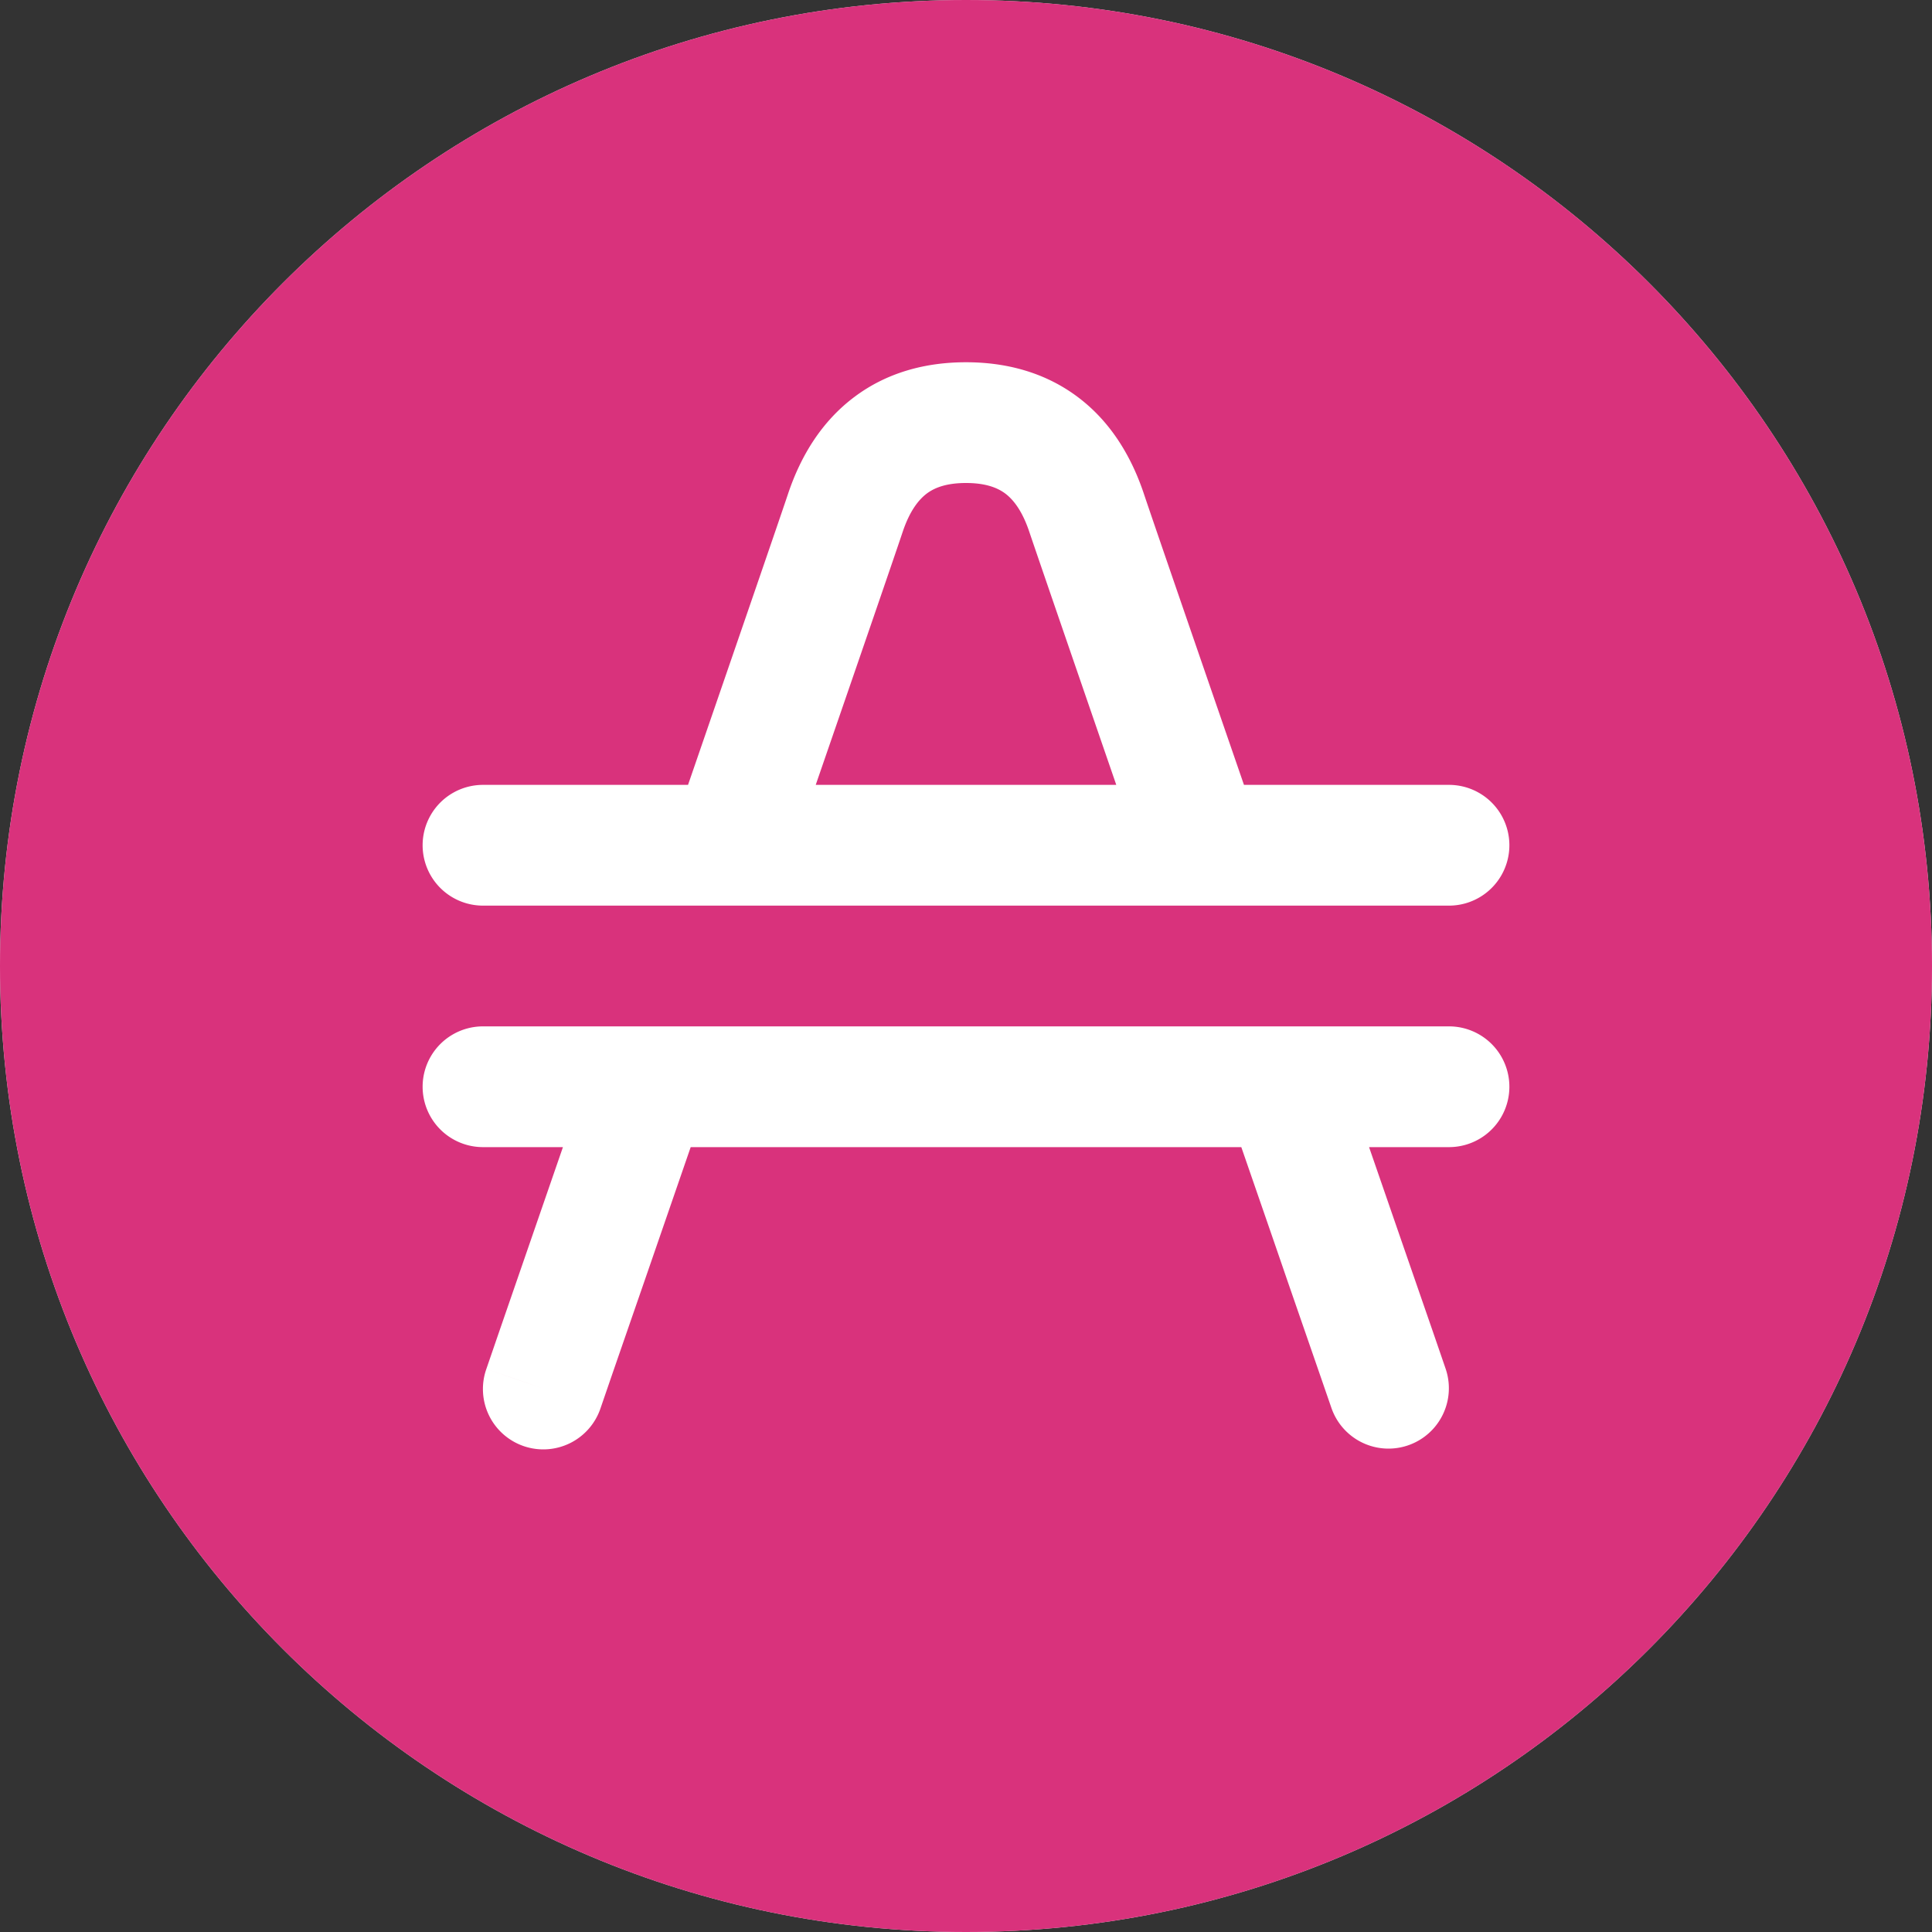 <svg width="32" height="32" fill="none" xmlns="http://www.w3.org/2000/svg"><rect width="100%" height="100%" fill="#333333" stroke="none"/><path d="M16 32c8.837 0 16-7.163 16-16S24.837 0 16 0 0 7.163 0 16s7.163 16 16 16Z" fill="#F2E3EE"/><path d="M16 32c8.837 0 16-7.163 16-16S24.837 0 16 0 0 7.163 0 16s7.163 16 16 16Z" fill="#D9327C"/><path fill-rule="evenodd" clip-rule="evenodd" d="M15.35 8.175c-.132.1-.282.283-.401.641-.112.336-.701 2.049-1.438 4.184h4.978c-.736-2.135-1.325-3.848-1.438-4.184-.119-.358-.269-.542-.4-.641C16.522 8.079 16.327 8 16 8c-.329 0-.523.08-.65.175ZM8 13h3.396c.838-2.431 1.535-4.456 1.655-4.816.214-.642.565-1.208 1.1-1.609C14.688 6.171 15.327 6 16 6c.671 0 1.31.17 1.85.575.534.4.884.967 1.098 1.609.12.36.817 2.385 1.656 4.816H24a1 1 0 1 1 0 2H8a1 1 0 1 1 0-2Zm0 4a1 1 0 1 0 0 2h1.324l-.535 1.548-.533 1.543-.2.582a1 1 0 1 0 1.89.654l.2-.582.534-1.543.76-2.202h9.12c.28.81.54 1.56.76 2.202l.534 1.543.201.582a1 1 0 0 0 1.89-.654l-.2-.582-.534-1.543L22.676 19H24a1 1 0 1 0 0-2H8Zm15 6 .945-.327L23 23Zm0 0-.945.327L23 23ZM9 23l.945.327L9 23Zm0 0a466.03 466.03 0 0 1-.945-.327L9 23Z" fill="#fff"/></svg>